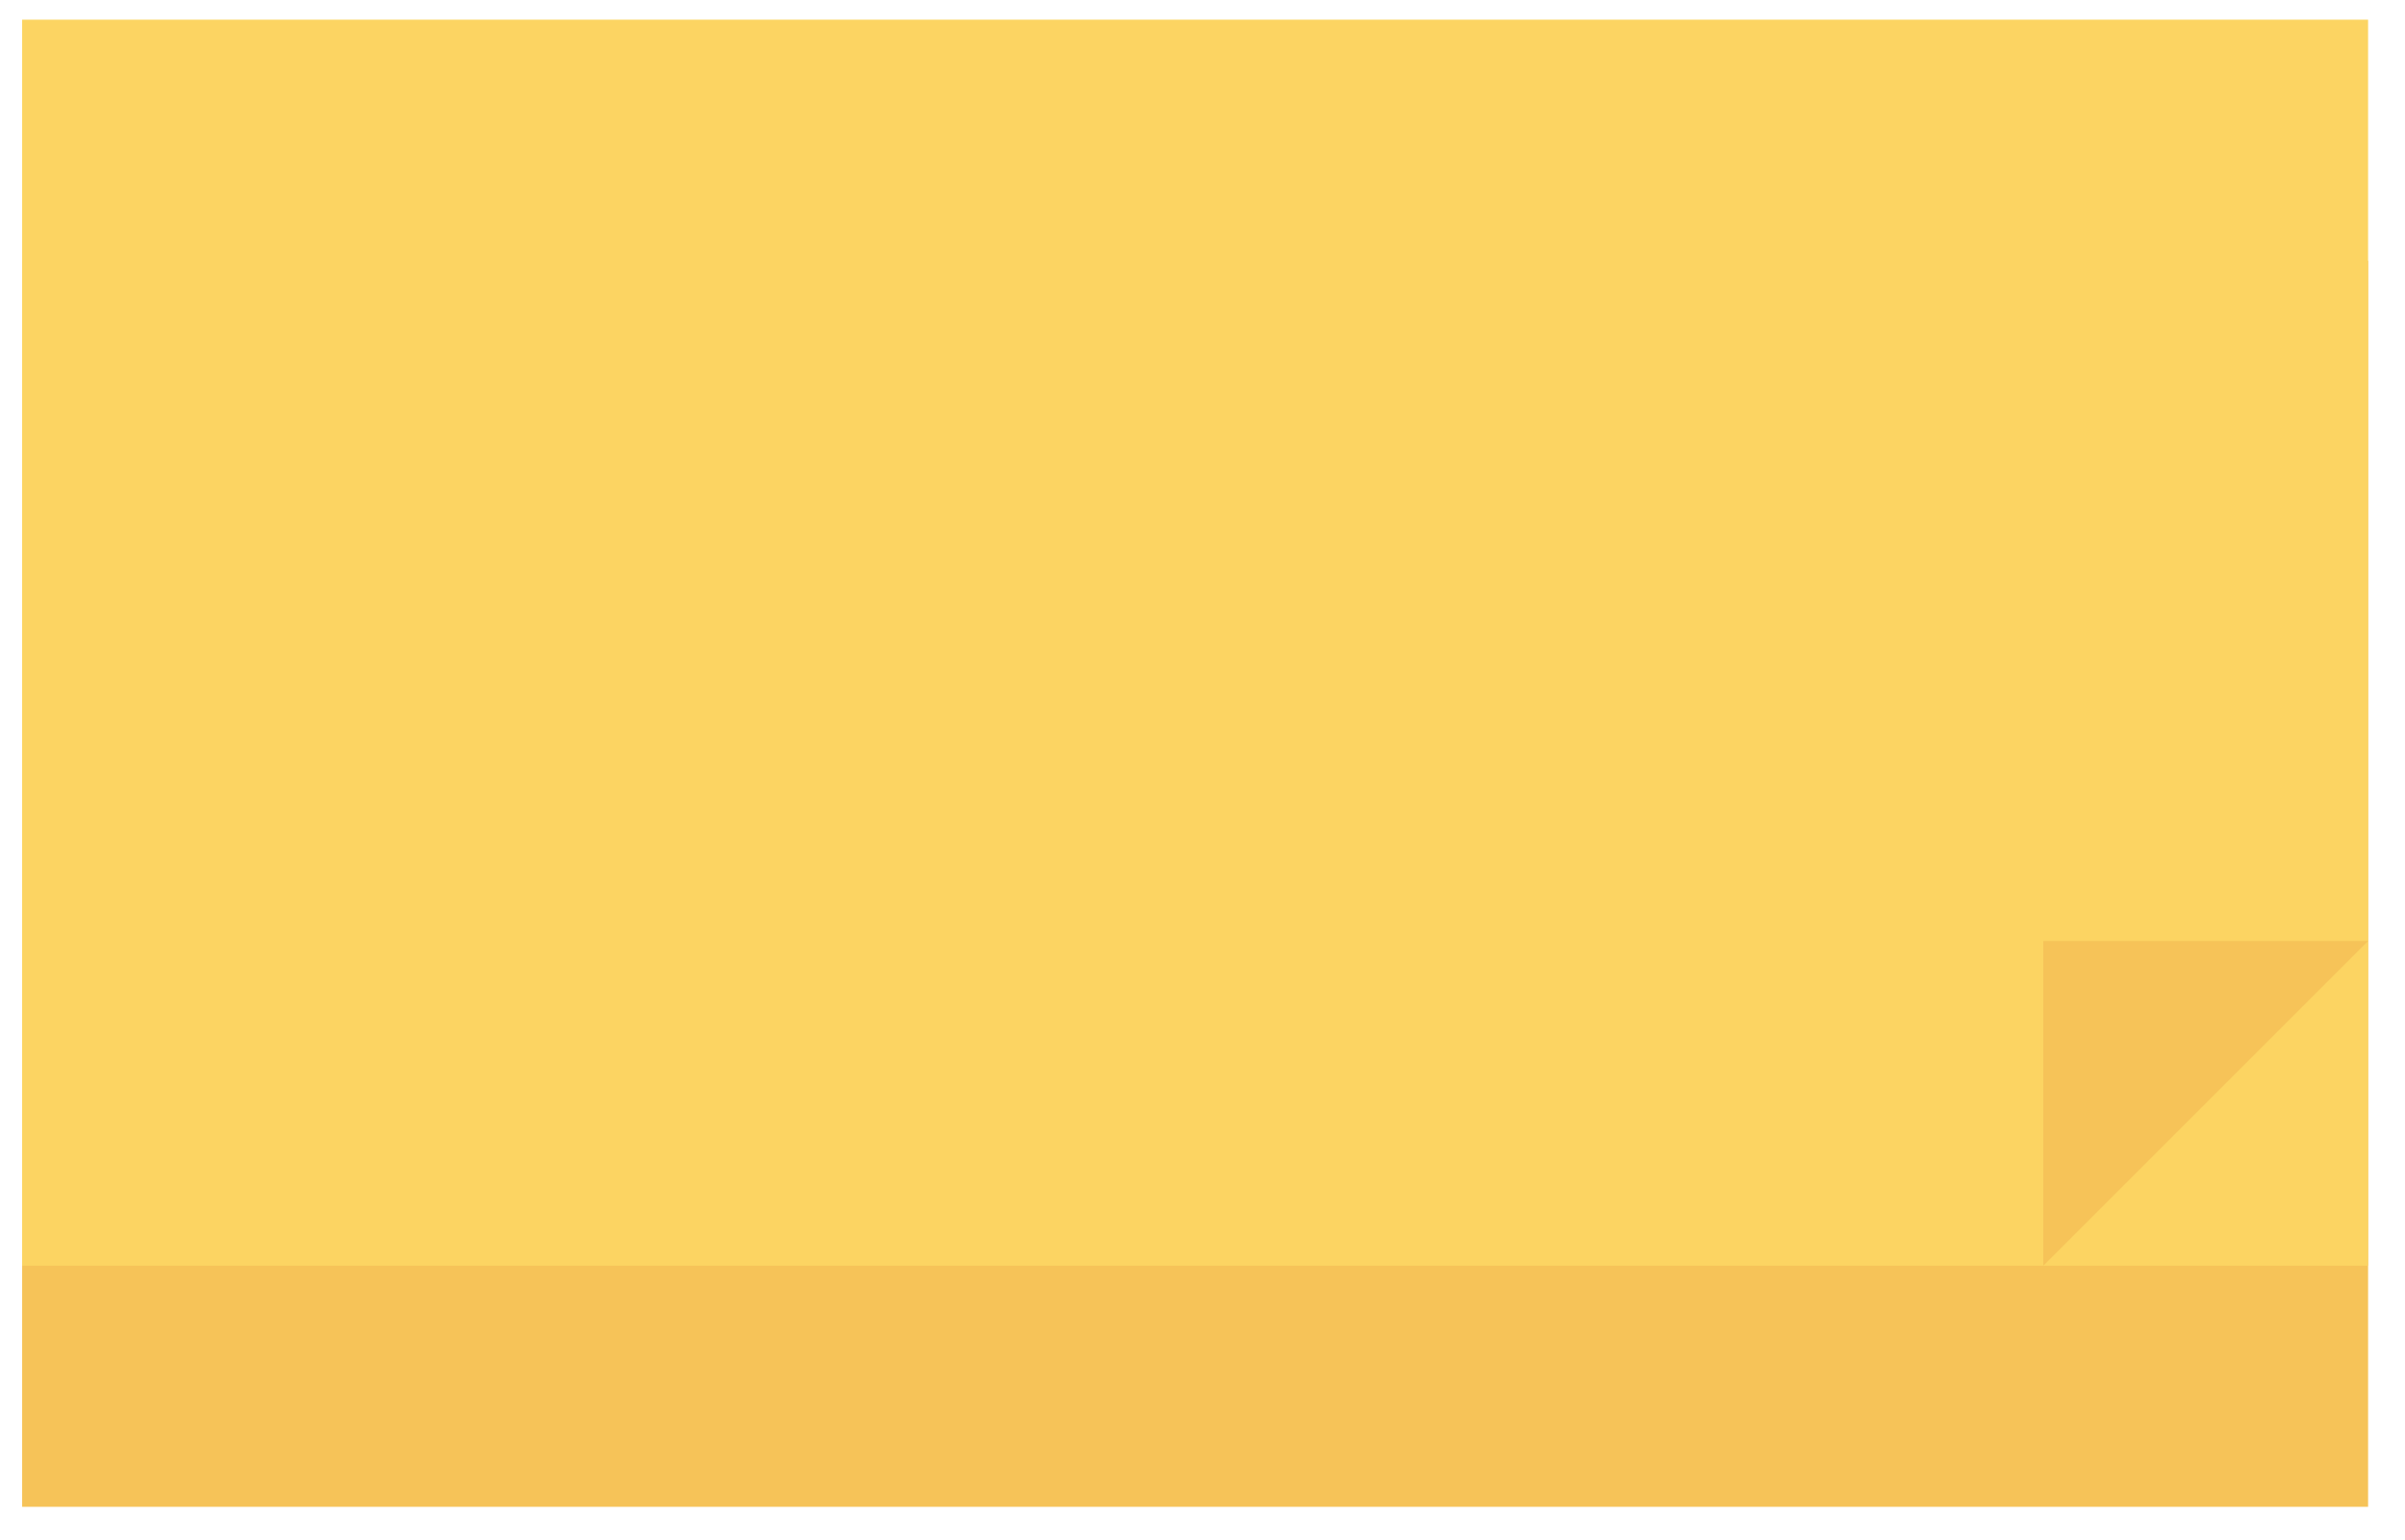 <?xml version="1.0" encoding="utf-8"?>
<!-- Generator: Adobe Illustrator 28.0.0, SVG Export Plug-In . SVG Version: 6.00 Build 0)  -->
<svg version="1.1" id="Layer_1" xmlns="http://www.w3.org/2000/svg" xmlns:xlink="http://www.w3.org/1999/xlink" x="0px" y="0px"
	 viewBox="0 0 195.5 125.2" style="enable-background:new 0 0 195.5 125.2;" xml:space="preserve">
<style type="text/css">
	.st0{fill:#F6C358;}
	.st1{fill:#FCD462;}
</style>
<rect x="1.8" y="21.2" class="st0" width="190.7" height="101.3"/>
<rect x="1.8" y="1.6" class="st1" width="190.7" height="101.3"/>
<polygon class="st0" points="166.1,102.9 192.5,76.5 166.1,76.5 "/>
</svg>
